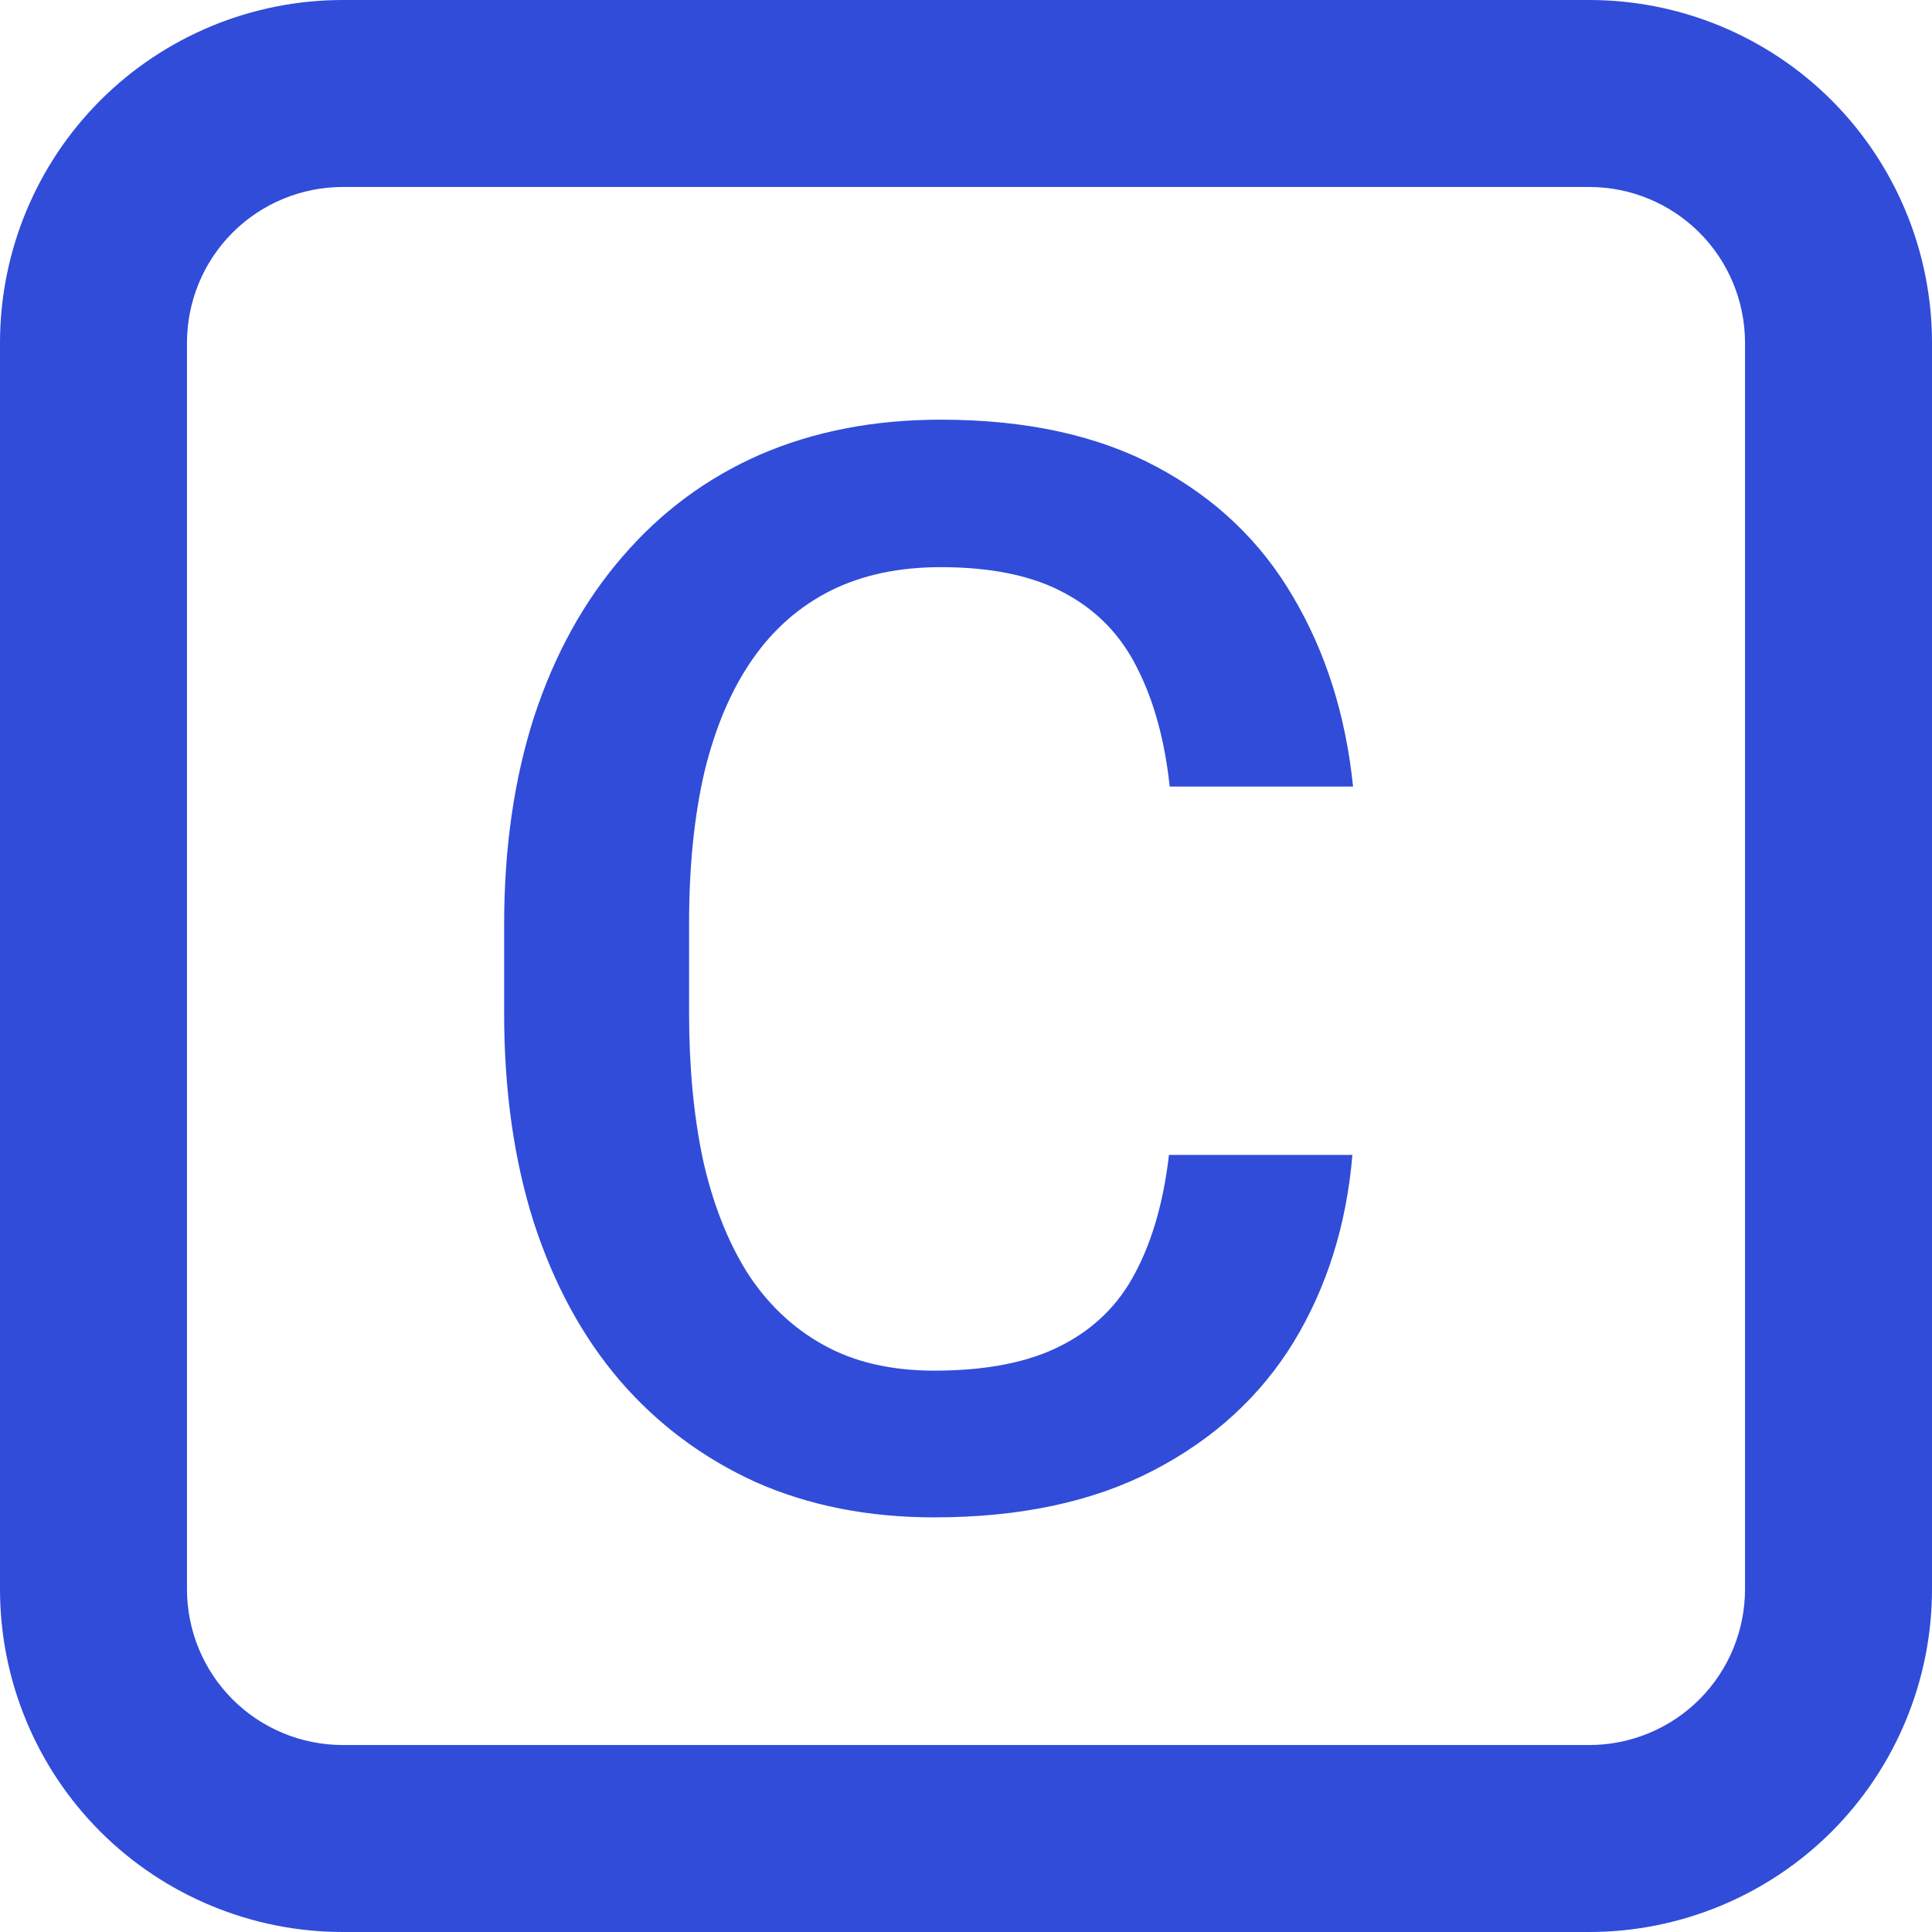 <svg width="18" height="18" viewBox="0 0 18 18" fill="none" xmlns="http://www.w3.org/2000/svg">
<path d="M14.806 18H3.194C2.347 18 1.534 17.663 0.935 17.065C0.336 16.466 0 15.653 0 14.806V3.194C0 2.347 0.336 1.534 0.935 0.935C1.534 0.336 2.347 0 3.194 0H14.806C15.653 0 16.466 0.336 17.065 0.935C17.663 1.534 18 2.347 18 3.194V14.806C18 15.653 17.663 16.466 17.065 17.065C16.466 17.663 15.653 18 14.806 18ZM3.194 1.742C2.809 1.742 2.439 1.895 2.167 2.167C1.895 2.439 1.742 2.809 1.742 3.194V14.806C1.742 15.191 1.895 15.561 2.167 15.833C2.439 16.105 2.809 16.258 3.194 16.258H14.806C15.191 16.258 15.561 16.105 15.833 15.833C16.105 15.561 16.258 15.191 16.258 14.806V3.194C16.258 2.809 16.105 2.439 15.833 2.167C15.561 1.895 15.191 1.742 14.806 1.742H3.194Z" fill="#304CD9"/>
<path d="M10.891 10.76H12.6C12.545 11.412 12.363 11.992 12.053 12.503C11.743 13.009 11.308 13.408 10.747 13.699C10.187 13.991 9.505 14.137 8.703 14.137C8.088 14.137 7.534 14.027 7.042 13.809C6.55 13.585 6.128 13.271 5.777 12.865C5.426 12.455 5.158 11.961 4.971 11.382C4.788 10.803 4.697 10.156 4.697 9.44V8.613C4.697 7.898 4.791 7.251 4.978 6.672C5.169 6.093 5.442 5.599 5.798 5.188C6.153 4.774 6.579 4.457 7.076 4.238C7.577 4.02 8.14 3.91 8.765 3.91C9.558 3.91 10.227 4.056 10.774 4.348C11.321 4.639 11.745 5.043 12.046 5.558C12.351 6.073 12.538 6.663 12.606 7.328H10.898C10.852 6.9 10.752 6.533 10.597 6.228C10.446 5.922 10.223 5.69 9.927 5.53C9.631 5.366 9.243 5.284 8.765 5.284C8.373 5.284 8.031 5.357 7.739 5.503C7.448 5.649 7.204 5.863 7.008 6.146C6.812 6.428 6.664 6.777 6.563 7.191C6.468 7.602 6.42 8.071 6.42 8.6V9.44C6.42 9.942 6.463 10.398 6.55 10.808C6.641 11.213 6.778 11.562 6.96 11.854C7.147 12.145 7.384 12.371 7.671 12.53C7.958 12.69 8.302 12.77 8.703 12.77C9.191 12.77 9.585 12.692 9.886 12.537C10.191 12.382 10.421 12.157 10.576 11.86C10.736 11.56 10.841 11.193 10.891 10.76Z" fill="#304CD9"/>
</svg>
